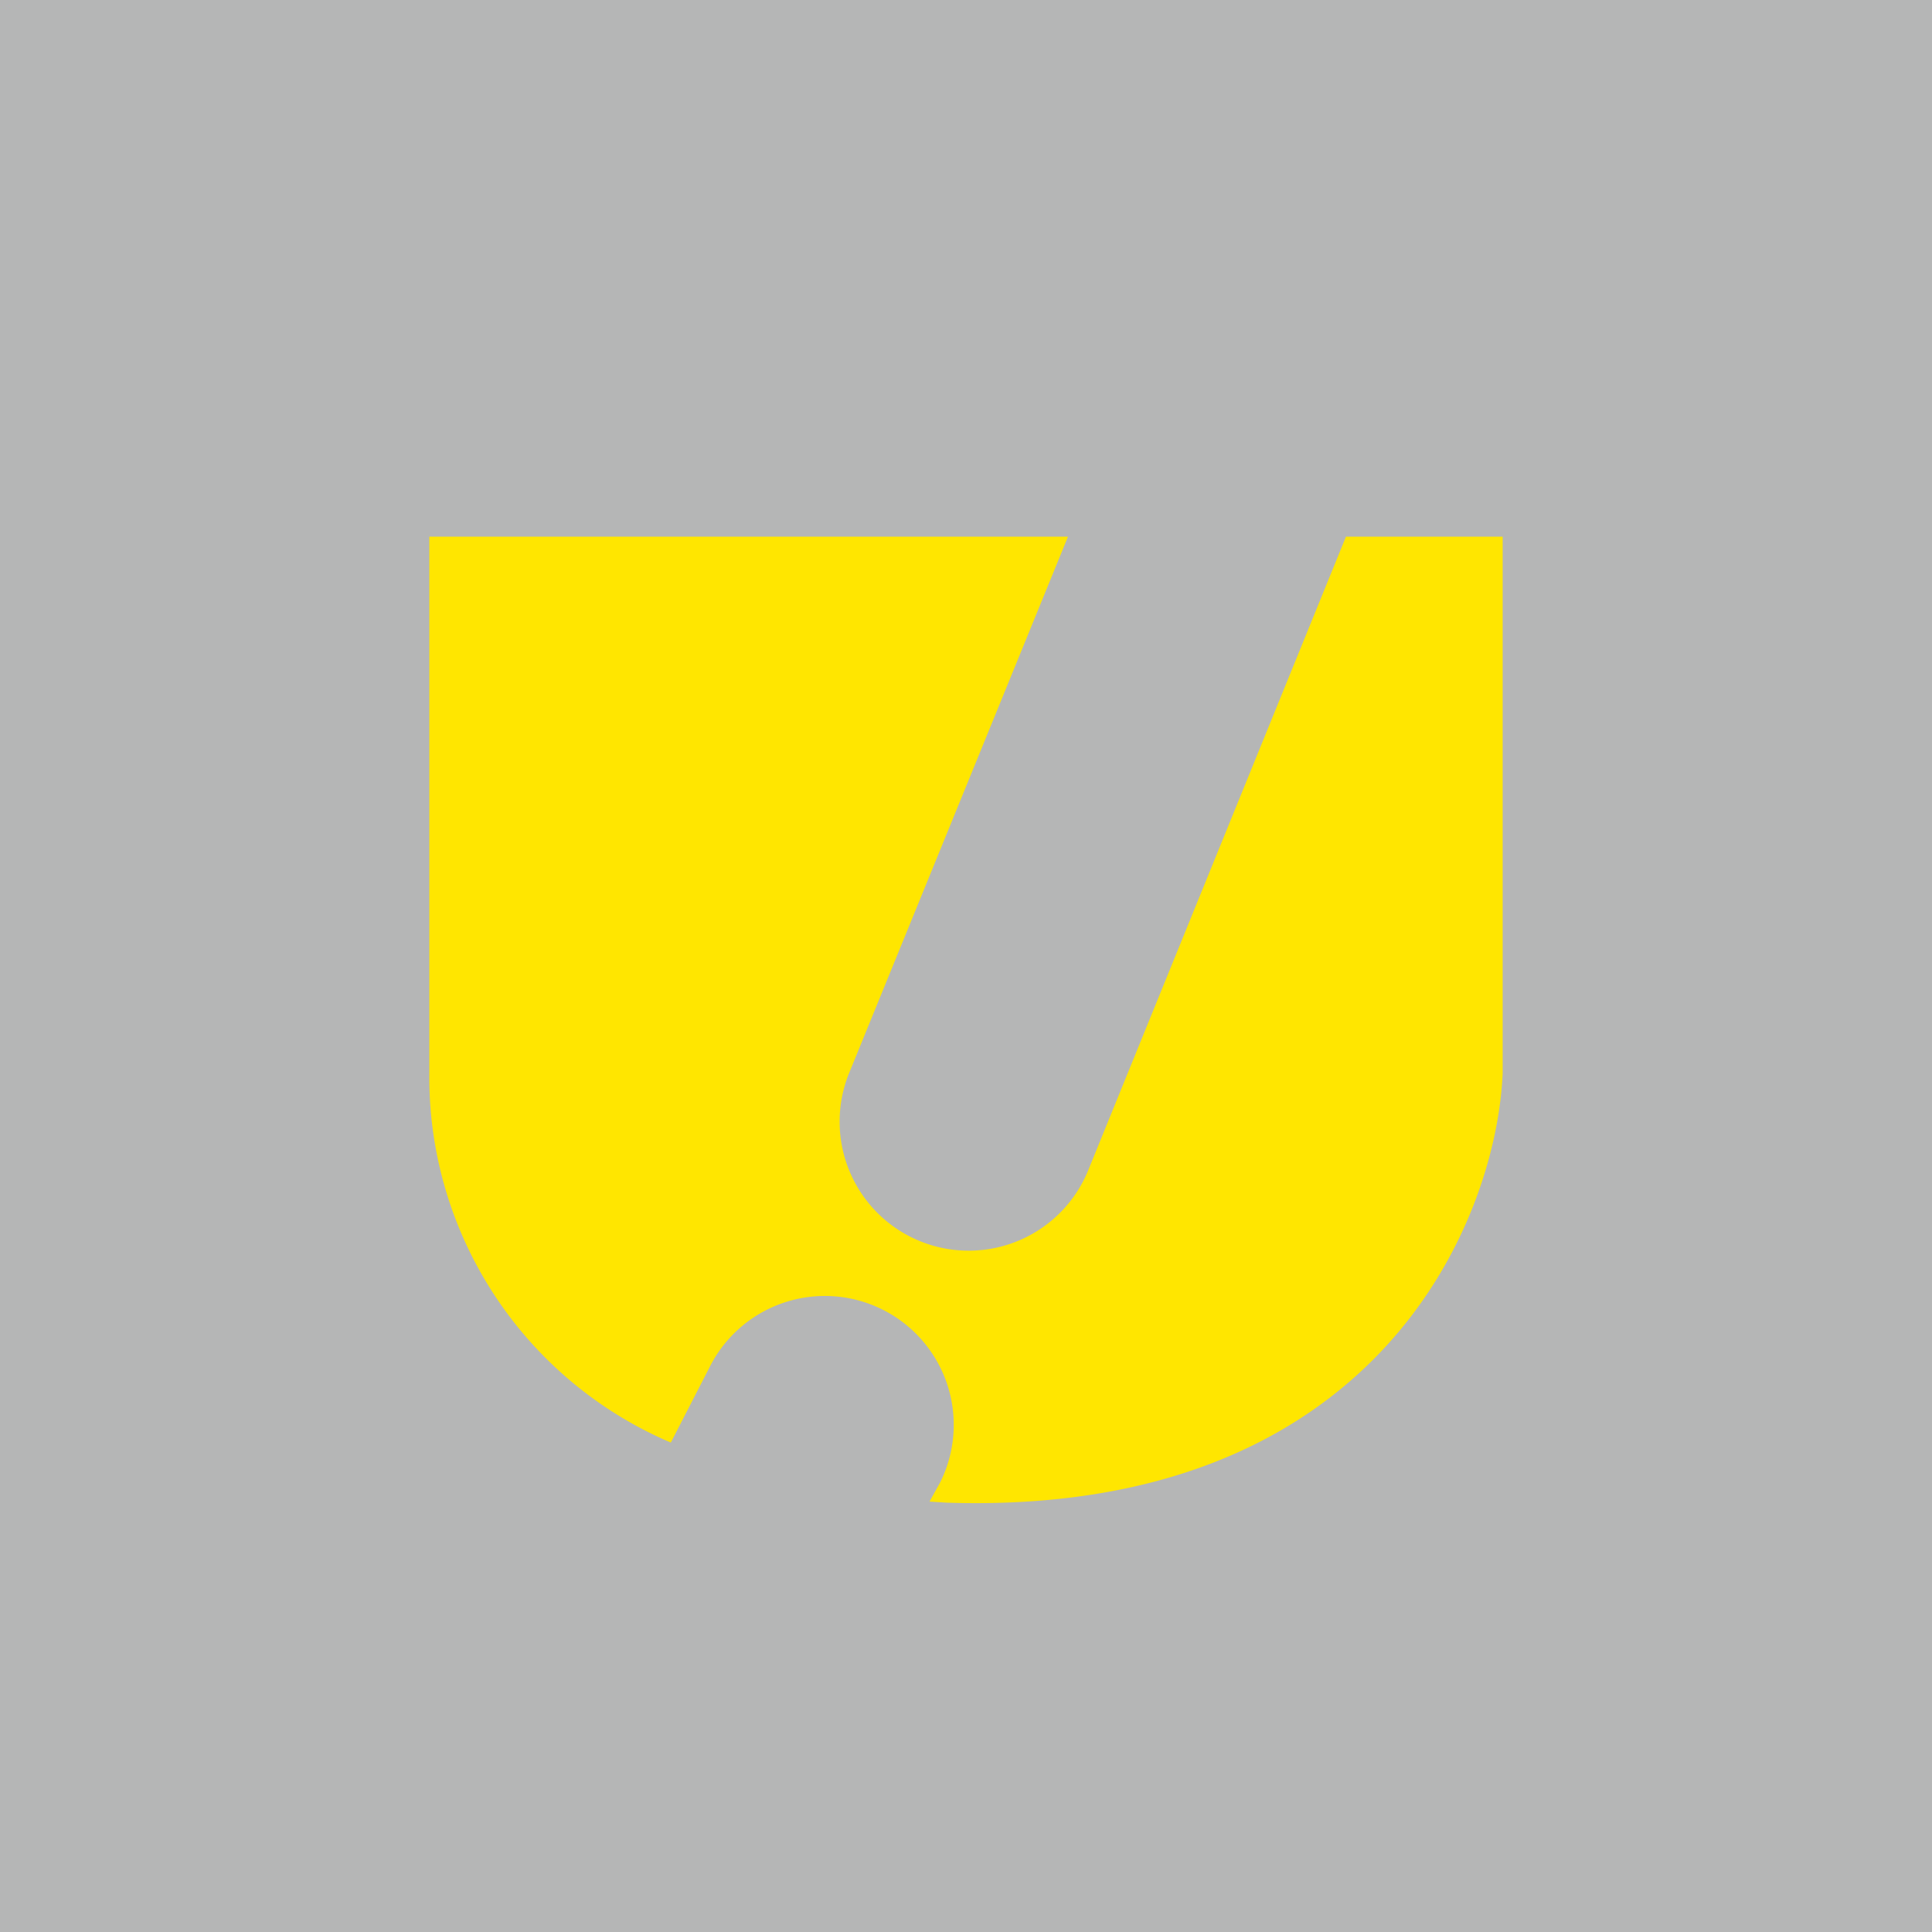 <!-- by TradingView --><svg width="18" height="18" viewBox="0 0 18 18" xmlns="http://www.w3.org/2000/svg"><path fill="#B5B6B6" d="M0 0h18v18H0z"/><path d="m9.95 5-2.04 5a1.2 1.2 0 0 0 2.23.9l2.4-5.9H14v5c-.06 1.39-1.18 4.13-5.18 4l-.16-.01.1-.18a1.2 1.2 0 0 0-2.15-1.07l-.36.7A3.7 3.7 0 0 1 4 10V5h5.95Z" fill="#FFE600"/></svg>